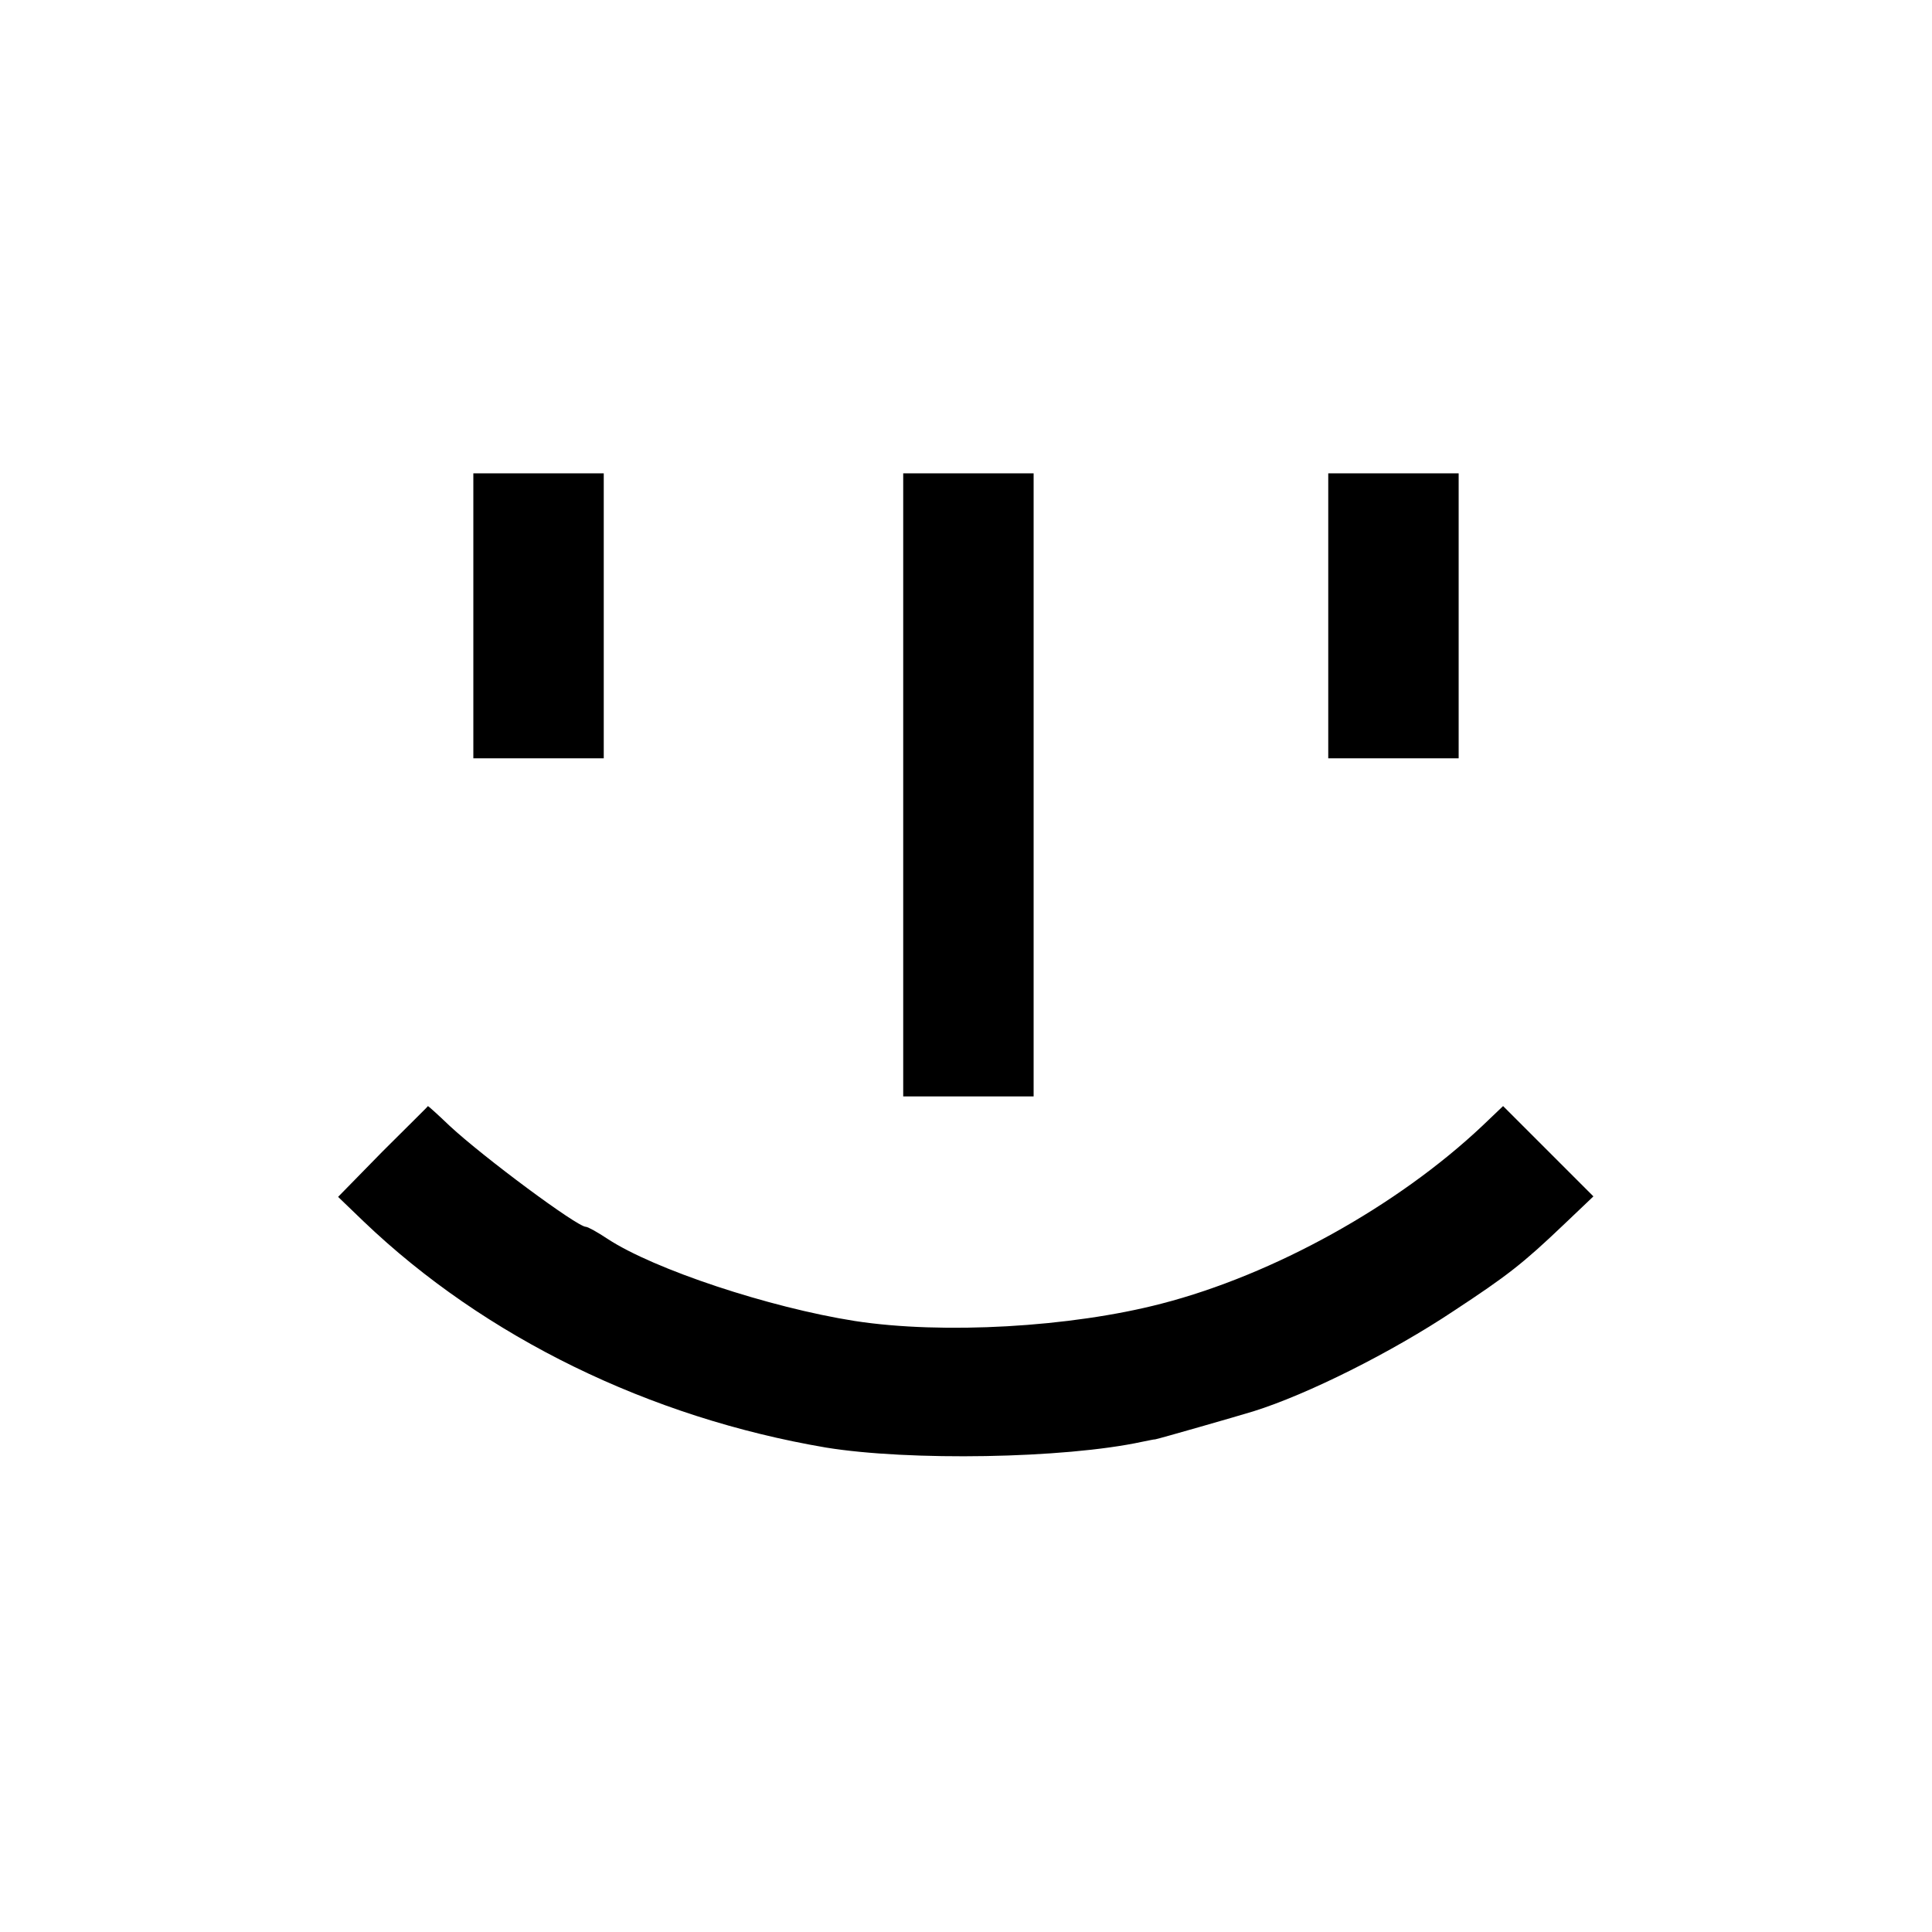 <?xml version="1.0" standalone="no"?>
<!DOCTYPE svg PUBLIC "-//W3C//DTD SVG 20010904//EN"
 "http://www.w3.org/TR/2001/REC-SVG-20010904/DTD/svg10.dtd">
<svg version="1.0" xmlns="http://www.w3.org/2000/svg"
 width="400pt" height="400pt" viewBox="0 0 400 400"
 preserveAspectRatio="xMidYMid meet">
<g transform="translate(0,400) scale(0.1,-0.1)"
fill="#000000" stroke="none">
<path d="M980 2725 l0 -295 135 0 135 0 0 295 0 295 -135 0 -135 0 0 -295z"/>
<path d="M1870 2375 l0 -645 135 0 135 0 0 645 0 645 -135 0 -135 0 0 -645z"/>
<path d="M2750 2725 l0 -295 135 0 135 0 0 295 0 295 -135 0 -135 0 0 -295z"/>
<path d="M792 1616 l-92 -94 53 -51 c251 -240 592 -406 957 -468 172 -28 493
-23 655 12 11 2 23 5 27 5 10 2 167 47 203 58 112 35 286 122 415 208 111 73
143 98 227 178 l62 59 -93 93 -94 94 -43 -41 c-176 -166 -432 -308 -664 -368
-188 -49 -453 -64 -635 -36 -178 28 -416 107 -512 170 -21 14 -41 25 -45 25
-18 0 -212 144 -282 209 -24 23 -44 41 -45 41 0 -1 -43 -43 -94 -94z"/>
</g>
</svg>

